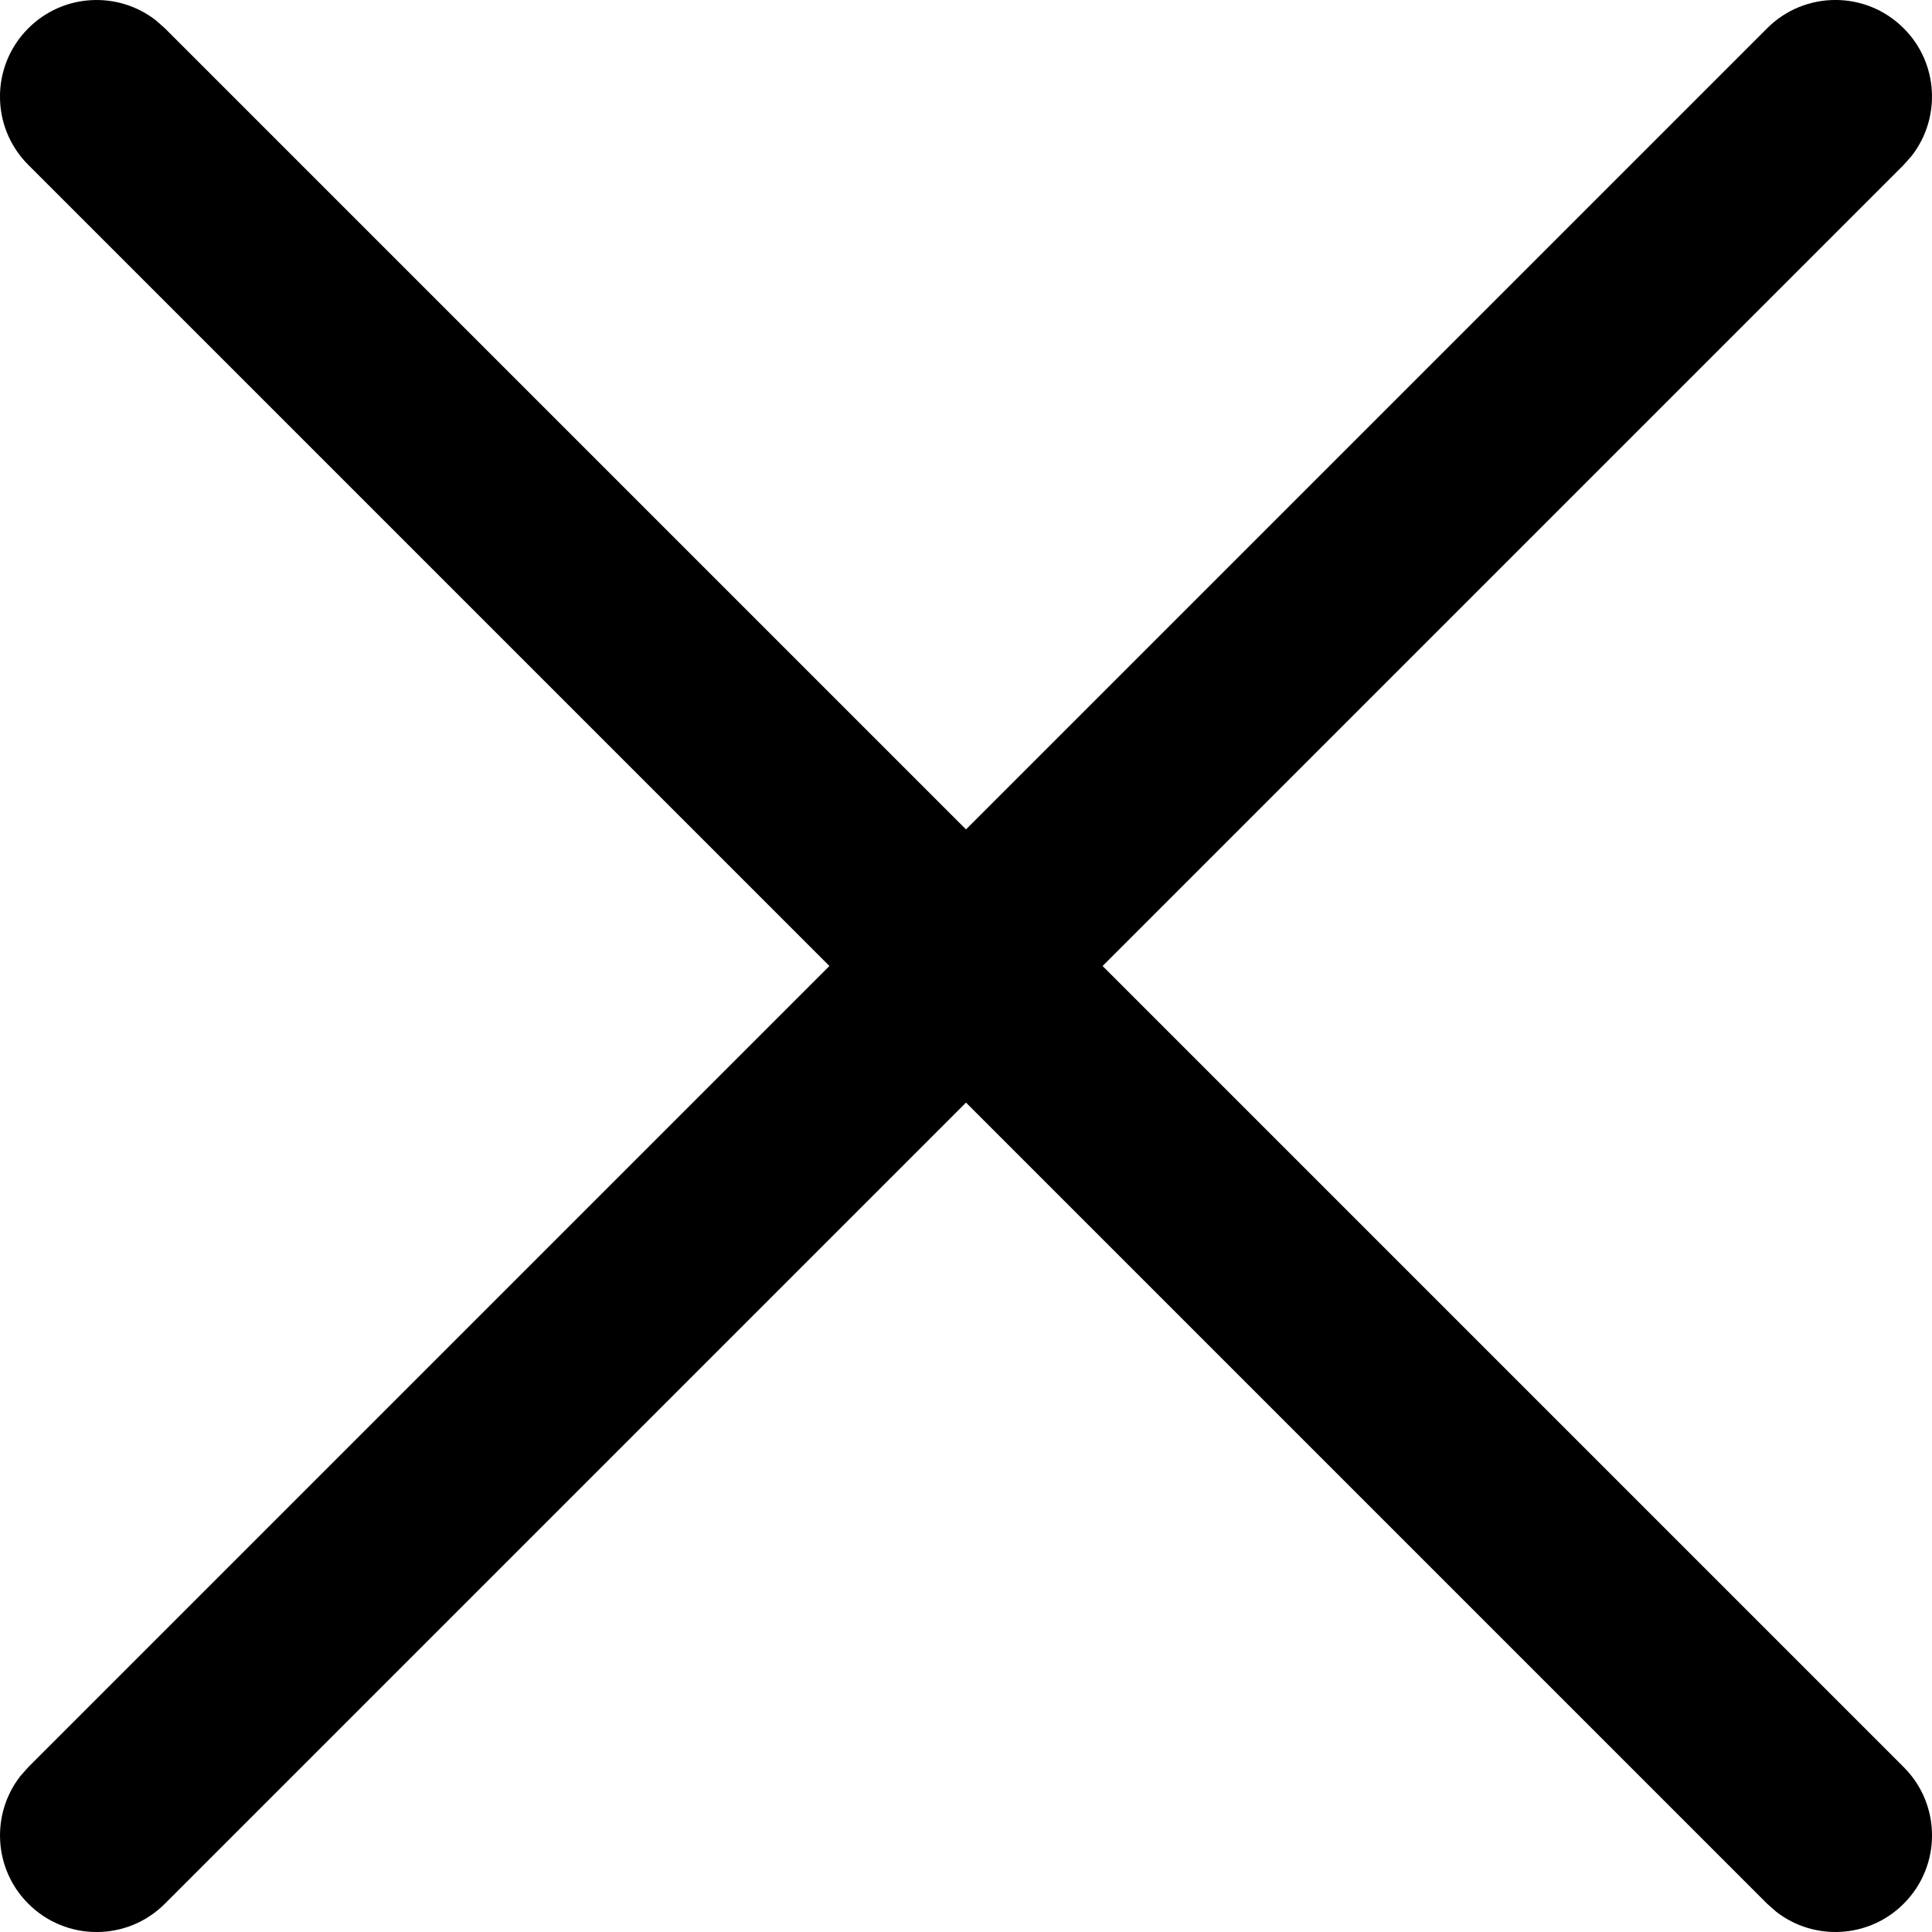 <?xml version="1.0" encoding="UTF-8"?>
<svg width="20px" height="20px" viewBox="0 0 20 20" version="1.1" xmlns="http://www.w3.org/2000/svg" xmlns:xlink="http://www.w3.org/1999/xlink">
    <title>close</title>
    <g id="Page-1" stroke="none" stroke-width="1" fill="none" fill-rule="evenodd">
        <g id="close" transform="translate(1, 1)" fill="#000000" fill-rule="nonzero">
            <path d="M-0.707,-0.707 C-0.347,-1.068 0.221,-1.095 0.613,-0.79 L0.707,-0.707 L18.707,17.293 C19.098,17.683 19.098,18.317 18.707,18.707 C18.347,19.068 17.779,19.095 17.387,18.79 L17.293,18.707 L-0.707,0.707 C-1.098,0.317 -1.098,-0.317 -0.707,-0.707 Z" id="Path"></path>
            <path d="M17.293,-0.707 C17.683,-1.098 18.317,-1.098 18.707,-0.707 C19.068,-0.347 19.095,0.221 18.79,0.613 L18.707,0.707 L0.707,18.707 C0.317,19.098 -0.317,19.098 -0.707,18.707 C-1.068,18.347 -1.095,17.779 -0.79,17.387 L-0.707,17.293 L17.293,-0.707 Z" id="Path"></path>
        </g>
    </g>
</svg>